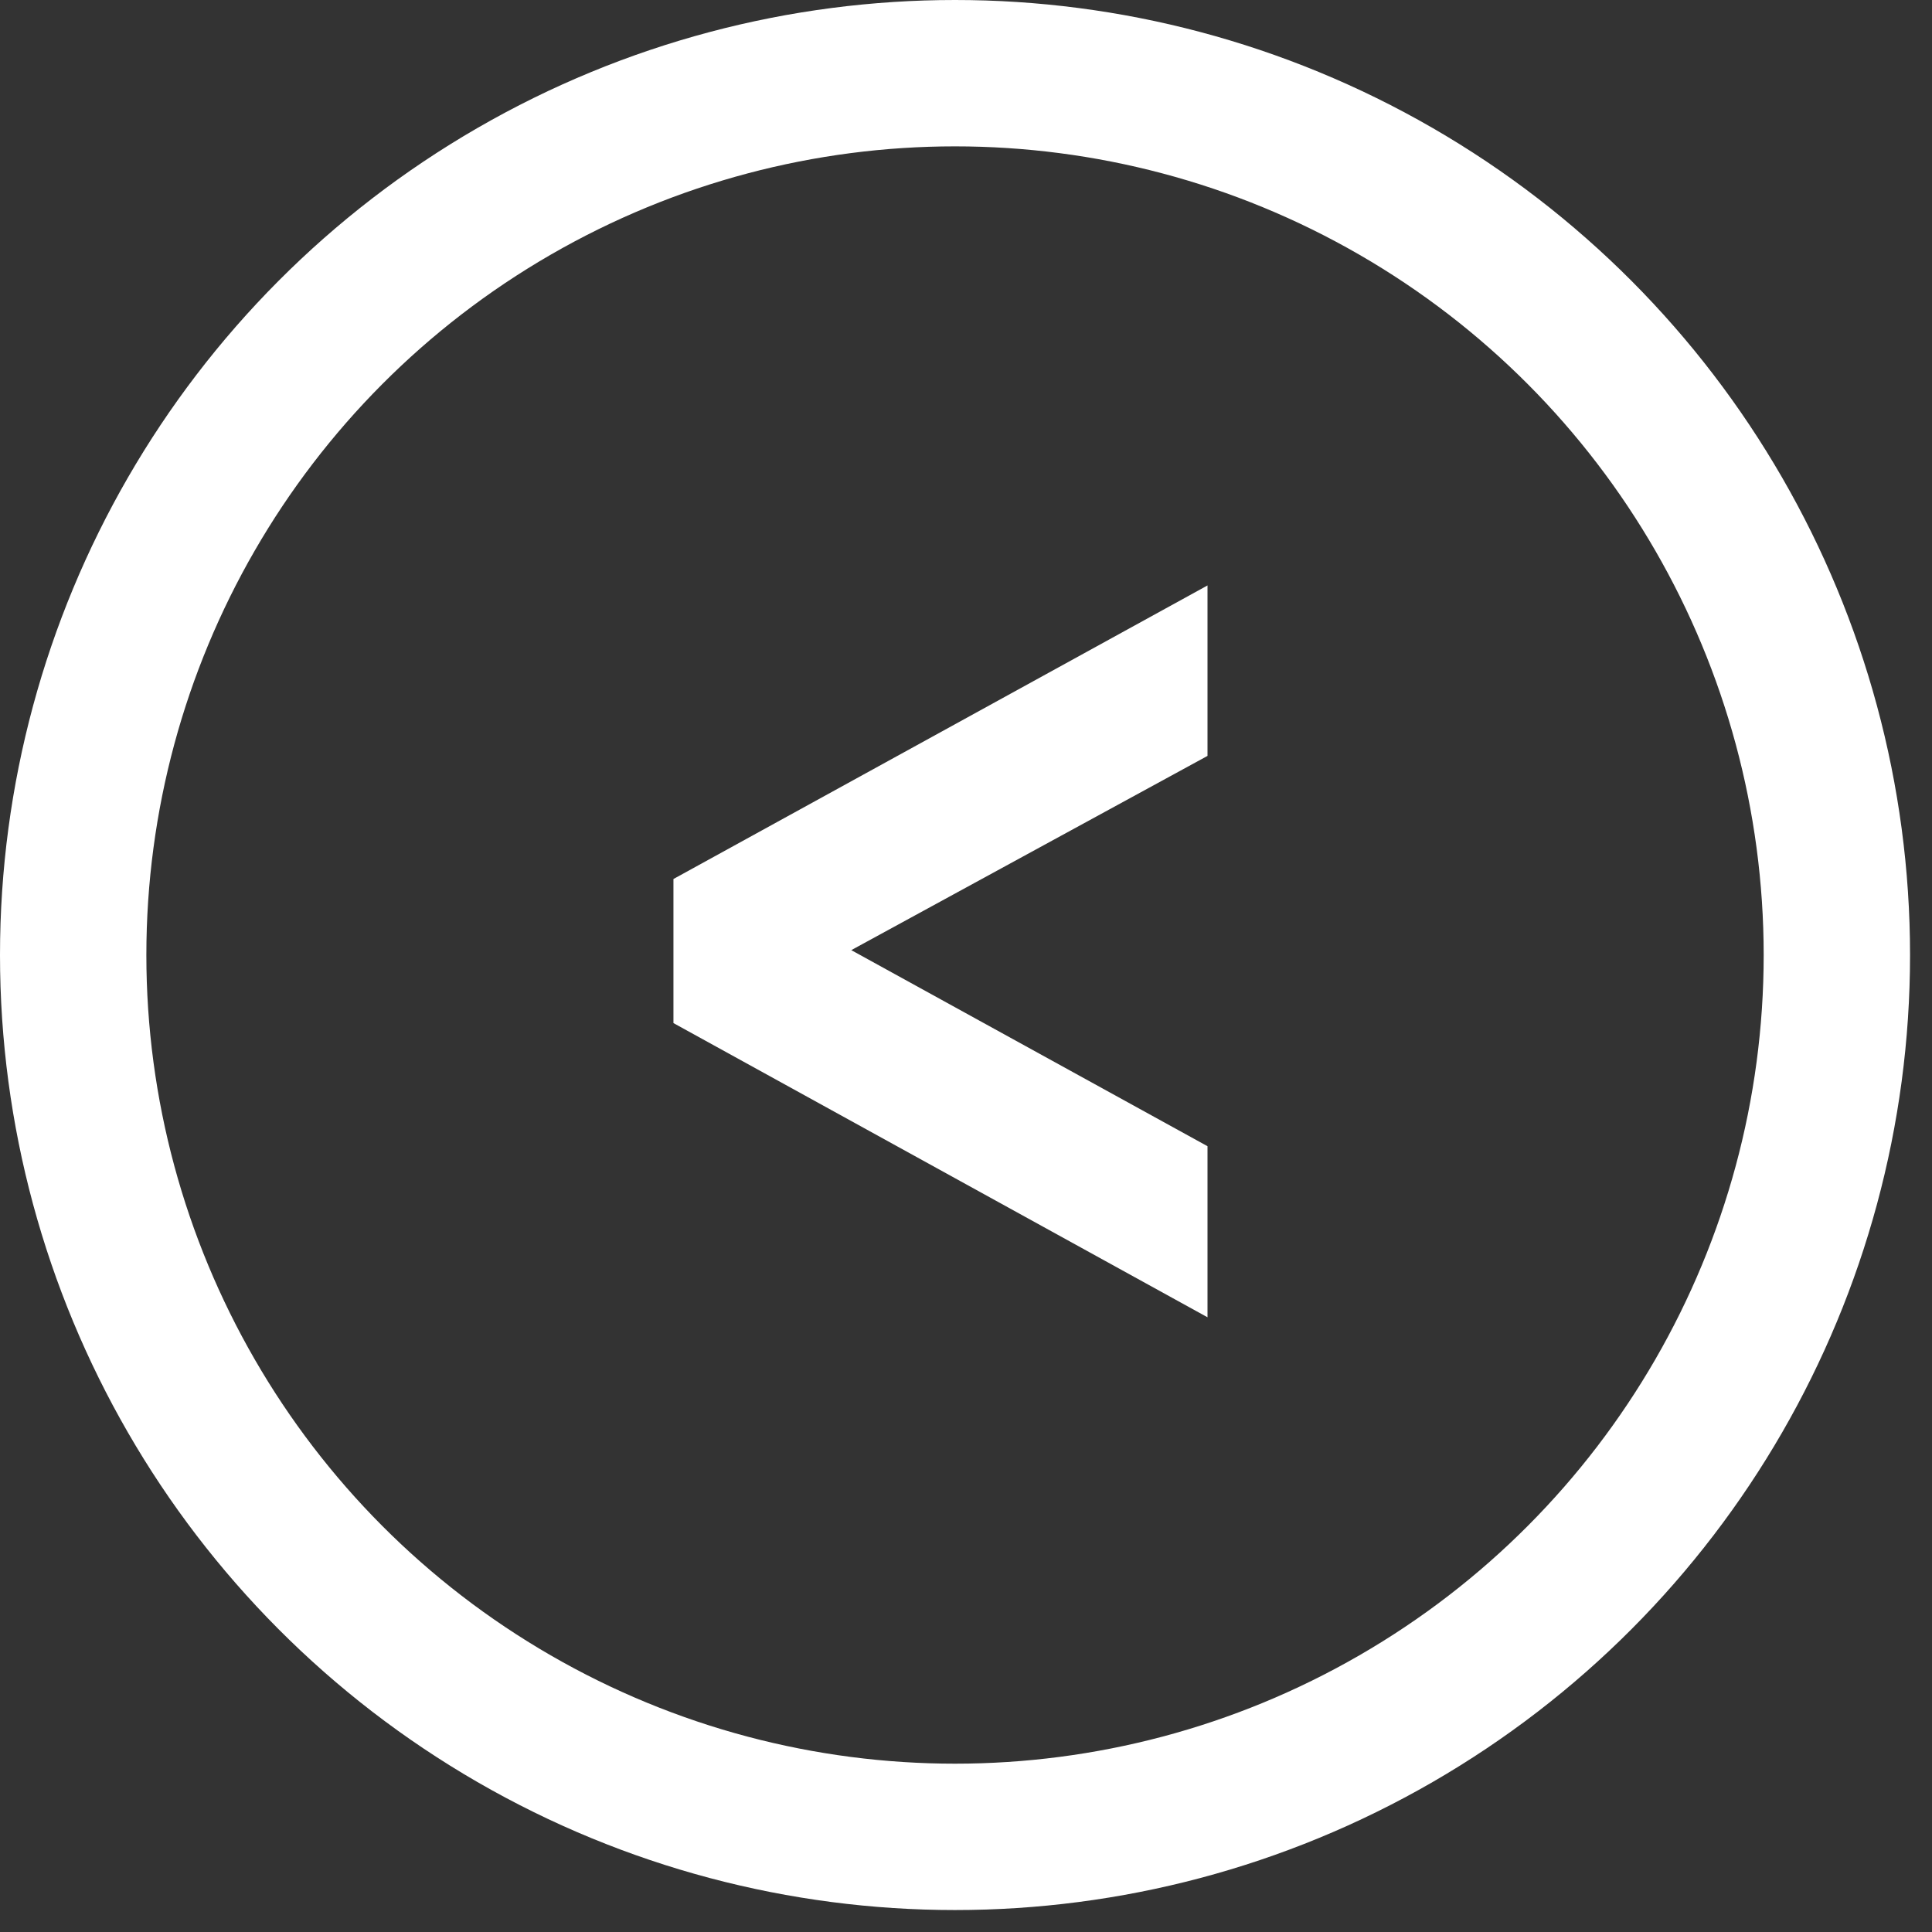 <svg width="66" height="66" viewBox="0 0 66 66" fill="none" xmlns="http://www.w3.org/2000/svg">
  <rect x="0" y="0" width="66" height="66" fill="#333333" stroke="none"/>
  <circle r="30.125" transform="matrix(-1 0 0 1 32.625 32.625)" stroke="#fff" stroke-width="5"/>
  <path d="M29.081 32.458L41.25 25.823V20L23.006 30.028v4.922L41.25 45v-5.844l-12.169-6.698z" fill="#fff"/>
</svg>
